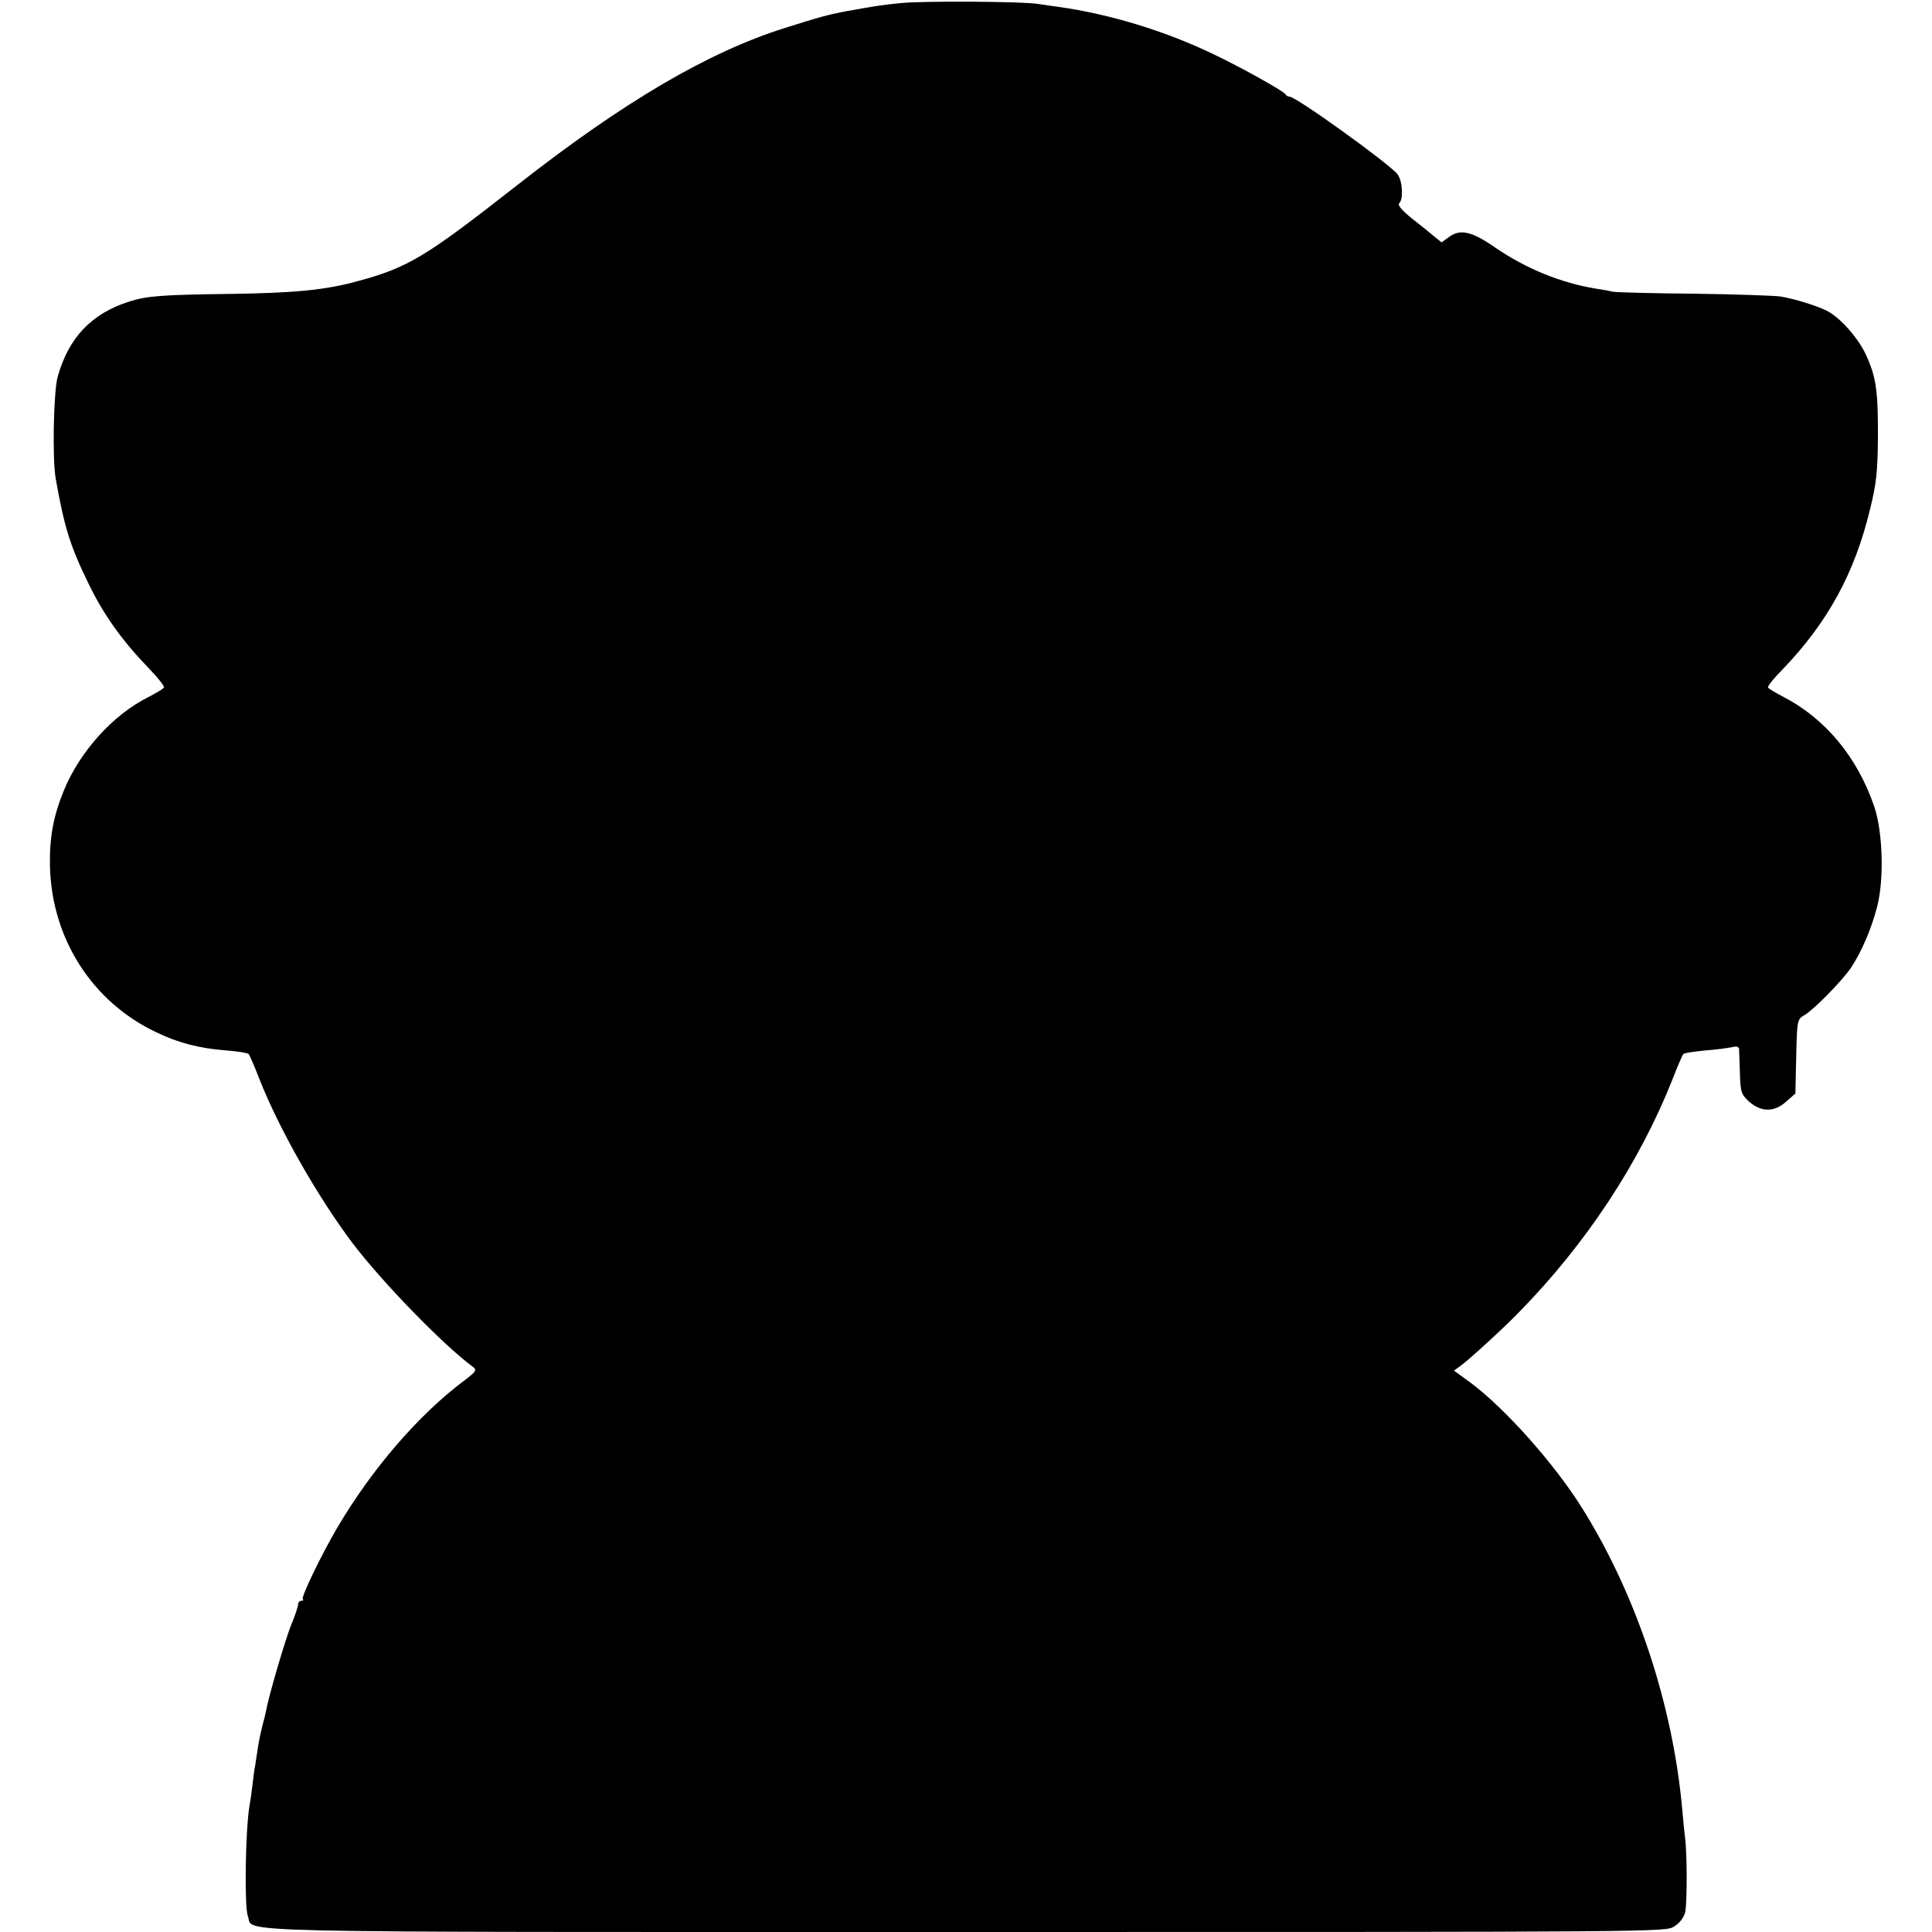 <?xml version="1.0" standalone="no"?>
<!DOCTYPE svg PUBLIC "-//W3C//DTD SVG 20010904//EN"
 "http://www.w3.org/TR/2001/REC-SVG-20010904/DTD/svg10.dtd">
<svg version="1.0" xmlns="http://www.w3.org/2000/svg"
 width="700pt" height="700pt" viewBox="0 0 700 700"
 preserveAspectRatio="xMidYMid meet">
<g transform="translate(0,700) scale(0.1,-0.1)"
fill="#000000" stroke="none">
<path d="M3265 6989 c-70 -7 -89 -10 -195 -29 -70 -13 -102 -22 -225 -61 -278
-87 -586 -268 -970 -569 -333 -261 -395 -299 -580 -349 -117 -32 -230 -43
-470 -46 -233 -3 -292 -7 -355 -27 -137 -43 -221 -130 -261 -273 -15 -54 -20
-298 -7 -370 31 -175 52 -243 119 -380 54 -112 123 -208 216 -304 34 -35 60
-68 57 -72 -3 -5 -28 -20 -57 -35 -128 -64 -248 -197 -306 -339 -39 -96 -52
-172 -50 -275 7 -262 153 -490 385 -600 81 -39 154 -58 254 -66 41 -3 78 -9
81 -13 3 -3 21 -44 39 -91 71 -180 210 -425 338 -595 108 -142 330 -370 435
-447 16 -12 13 -17 -35 -53 -164 -124 -331 -318 -456 -530 -57 -97 -132 -252
-125 -259 4 -3 1 -6 -5 -6 -7 0 -12 -6 -12 -13 0 -8 -11 -41 -25 -74 -23 -59
-82 -259 -91 -312 -3 -14 -9 -39 -14 -56 -4 -16 -12 -52 -16 -80 -4 -27 -9
-57 -10 -65 -2 -8 -6 -37 -9 -65 -3 -27 -8 -62 -11 -77 -15 -90 -19 -366 -6
-400 25 -62 -176 -58 2603 -58 2530 0 2532 0 2565 20 21 14 35 32 40 53 7 33
7 214 -1 271 -2 17 -7 63 -10 101 -34 377 -164 771 -359 1085 -100 162 -282
367 -409 461 l-59 43 26 19 c30 22 152 133 210 193 243 248 436 541 556 844
18 47 36 88 39 91 3 4 39 9 79 13 40 3 84 9 98 12 16 4 24 2 25 -7 0 -8 2 -47
3 -88 2 -69 5 -76 34 -103 44 -38 91 -38 134 1 l33 29 3 134 c3 134 4 135 30
150 35 21 135 123 168 171 38 57 74 140 95 221 26 99 21 274 -11 366 -61 177
-176 316 -328 395 -29 15 -54 30 -56 34 -3 4 21 34 53 66 163 170 261 348 317
582 22 89 27 133 28 253 1 173 -6 223 -43 304 -28 61 -93 135 -142 160 -38 19
-116 43 -169 52 -25 3 -166 8 -315 10 -148 1 -280 5 -291 7 -12 3 -39 8 -60
11 -129 21 -254 72 -368 150 -83 58 -126 67 -165 38 l-28 -20 -26 21 c-14 12
-51 42 -82 66 -38 31 -52 48 -45 55 15 15 12 79 -6 104 -25 35 -368 282 -392
282 -6 0 -12 4 -14 8 -4 10 -157 96 -260 145 -174 84 -376 146 -562 172 -23 3
-57 8 -76 11 -57 9 -419 11 -495 3z"/>
</g>
</svg>
